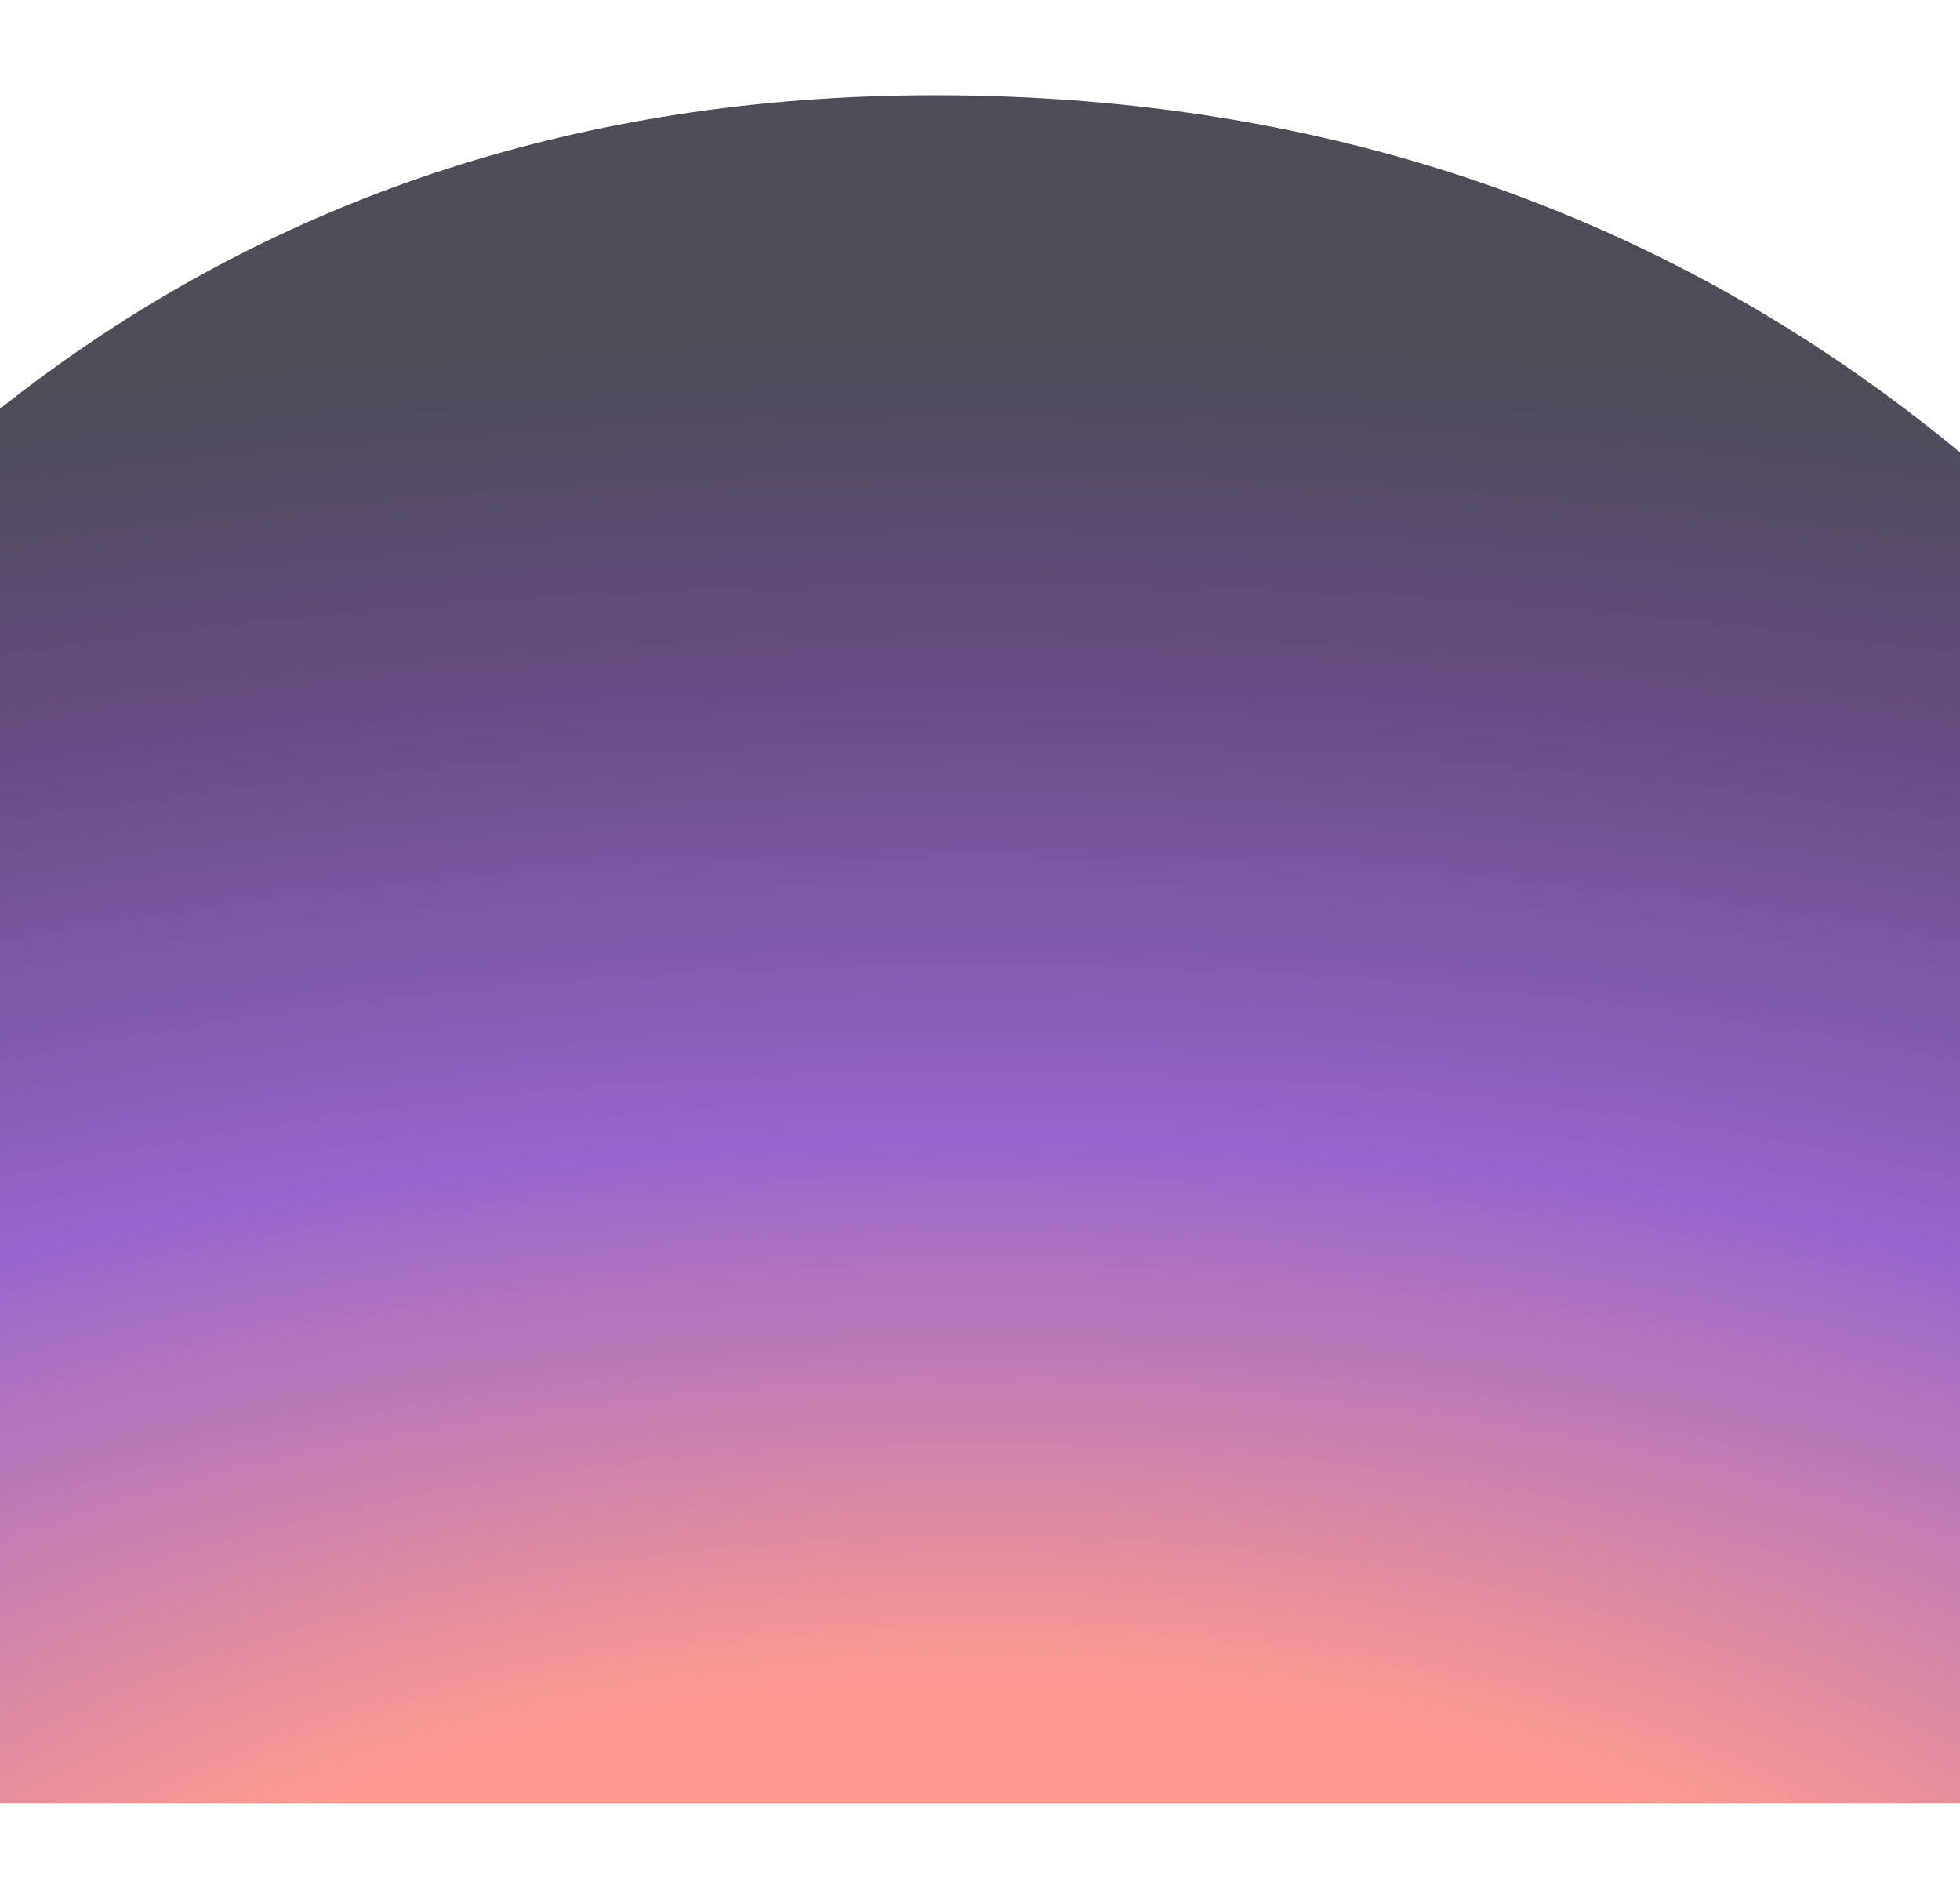 <svg width="1440" height="1395" viewBox="0 0 1440 1395" fill="none" xmlns="http://www.w3.org/2000/svg">
<g style="mix-blend-mode:lighten" filter="url(#filter0_f_501_1020)">
<path d="M686.826 70C-375.218 70 -550 1325 -550 1325L1989 1325C1989 1325 1780.65 70 686.826 70Z" fill="url(#paint0_radial_501_1020)" fill-opacity="0.7"/>
</g>
<defs>
<filter id="filter0_f_501_1020" x="-620" y="0" width="2679" height="1395" filterUnits="userSpaceOnUse" color-interpolation-filters="sRGB">
<feFlood flood-opacity="0" result="BackgroundImageFix"/>
<feBlend mode="normal" in="SourceGraphic" in2="BackgroundImageFix" result="shape"/>
<feGaussianBlur stdDeviation="35" result="effect1_foregroundBlur_501_1020"/>
</filter>
<radialGradient id="paint0_radial_501_1020" cx="0" cy="0" r="1" gradientUnits="userSpaceOnUse" gradientTransform="translate(719.491 1598.05) rotate(-90) scale(1532.95 3067.95)">
<stop offset="0.23" stop-color="#FE6F61"/>
<stop offset="0.494" stop-color="#6A25BA"/>
<stop offset="0.719" stop-color="#25004F"/>
<stop offset="0.885" stop-color="#02000F"/>
</radialGradient>
</defs>
</svg>
